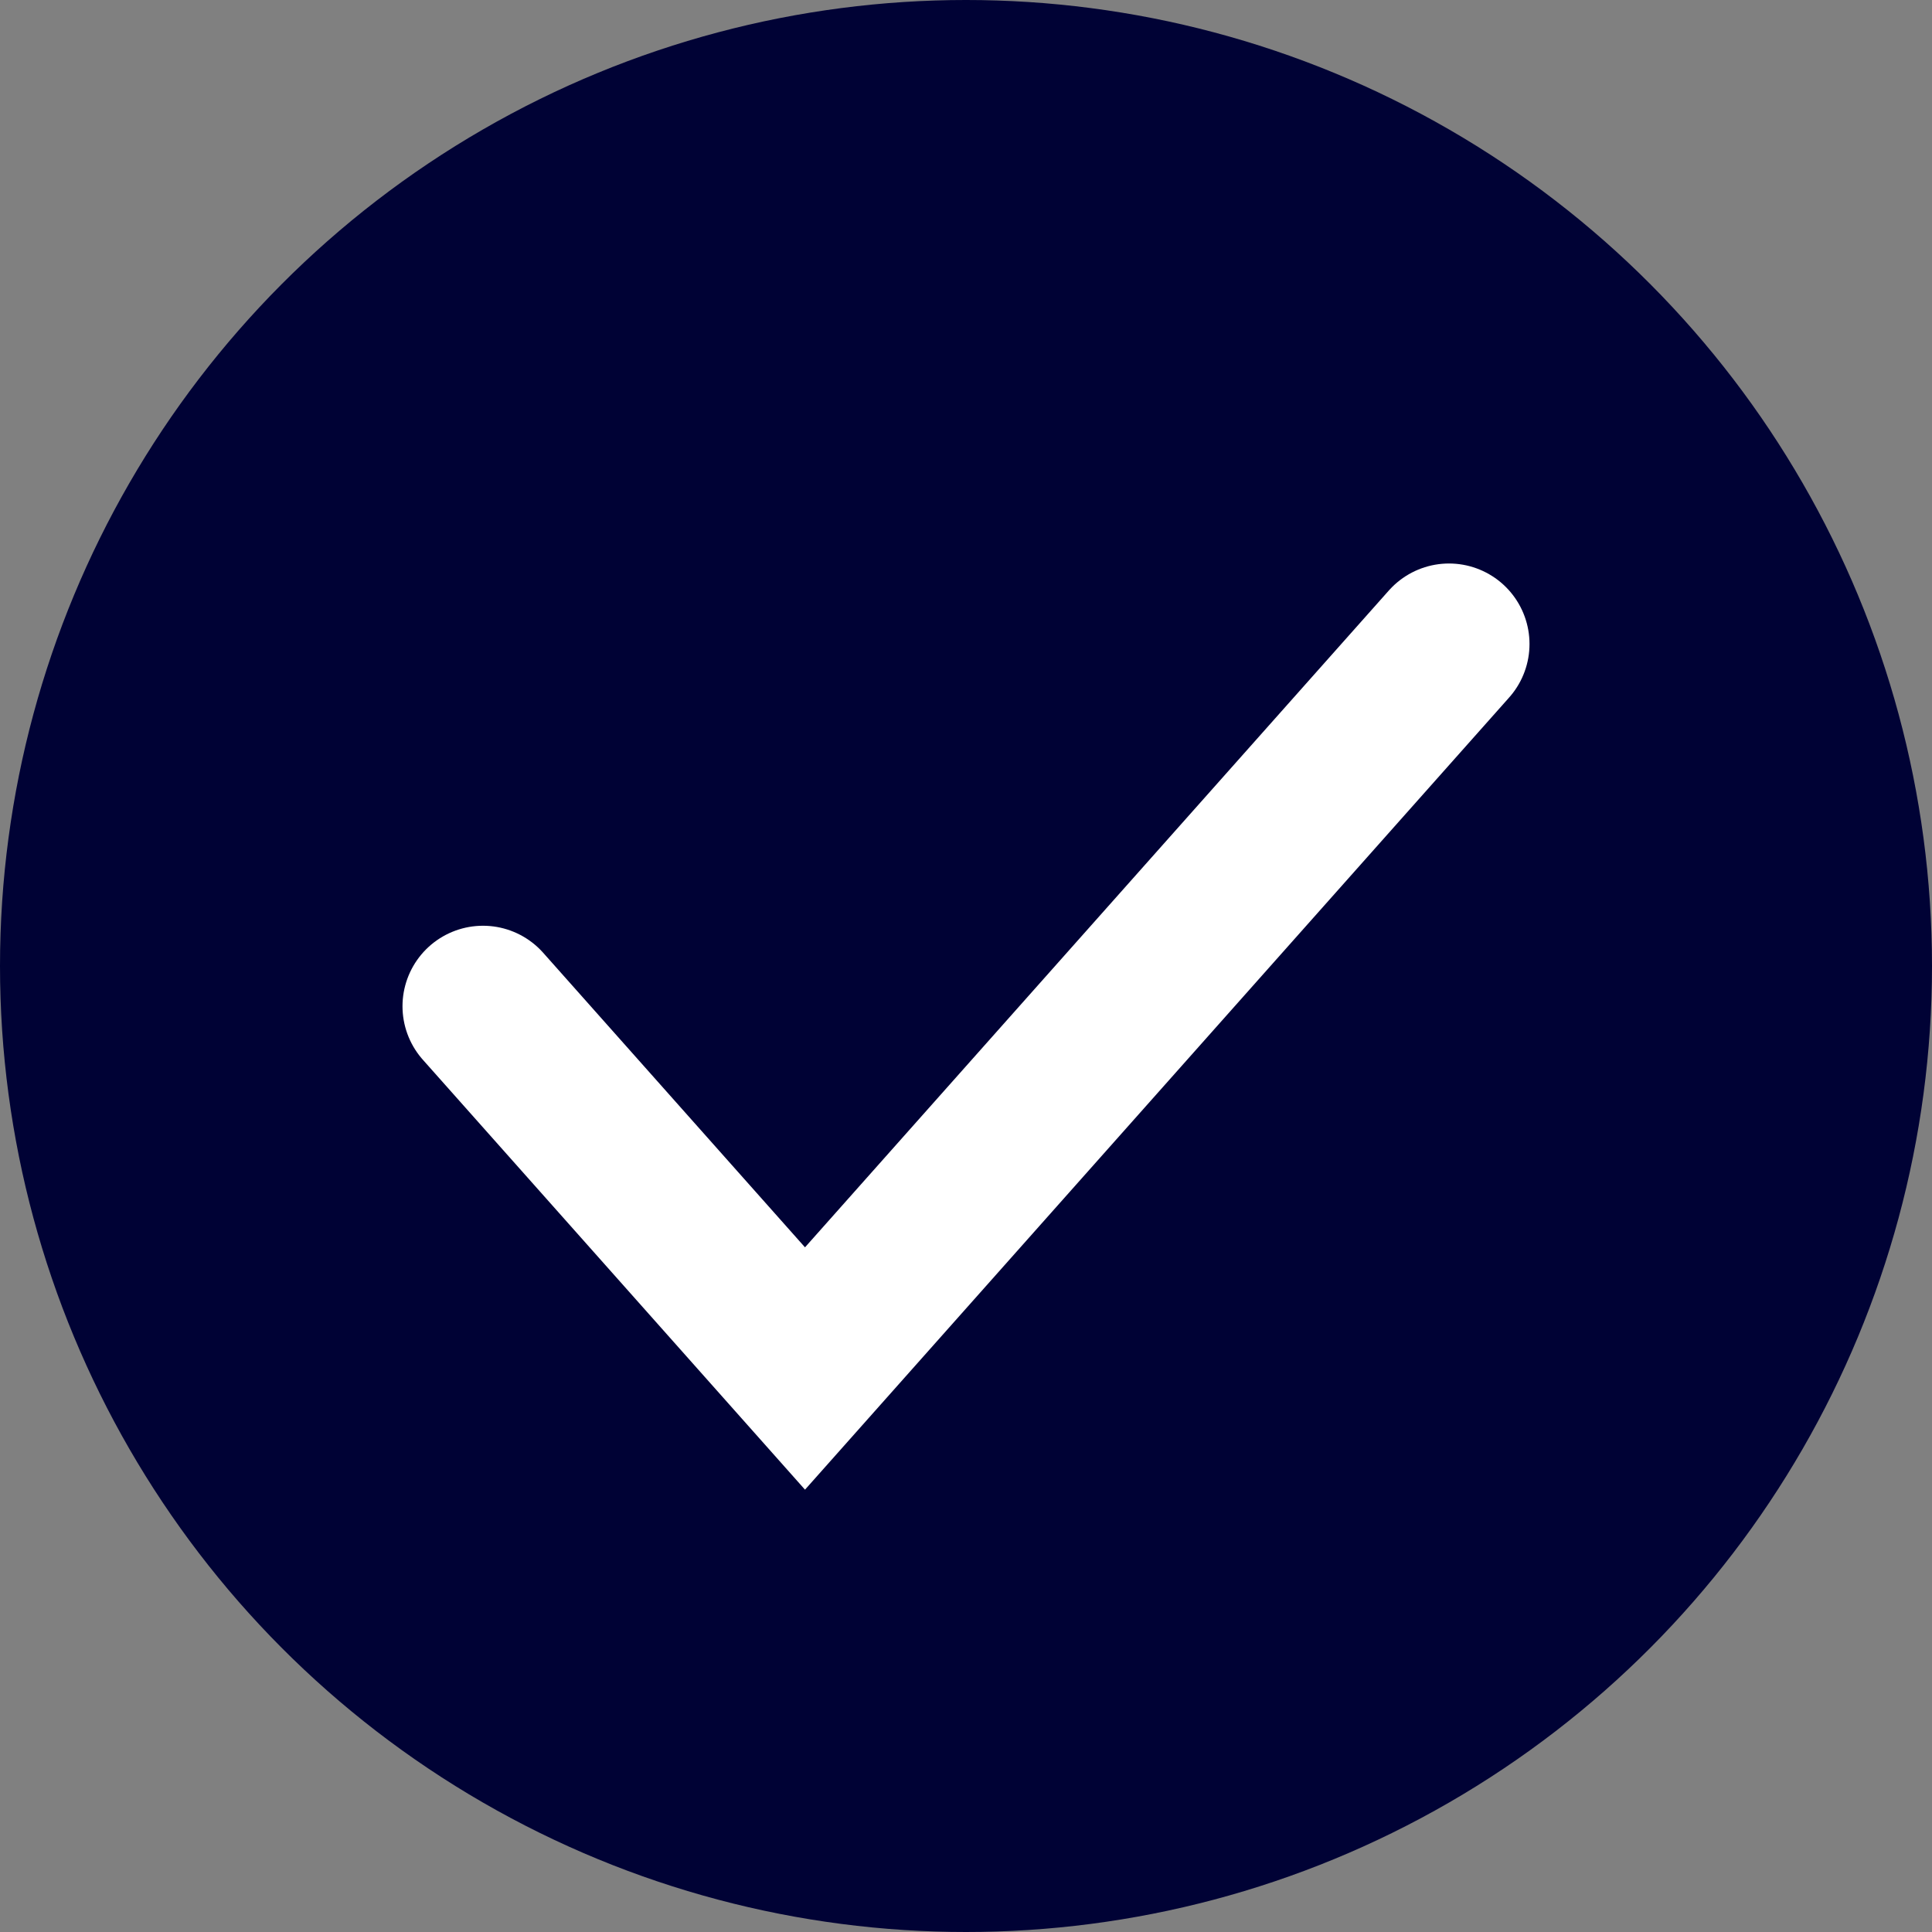 <svg width="24" height="24" viewBox="0 0 24 24" fill="none" xmlns="http://www.w3.org/2000/svg">
<rect x="0" y="0" width="24" height="24" fill="#808080" stroke="none"/>
<g id="Group 10708">
<circle id="Ellipse 1093" cx="12" cy="12" r="12" fill="#000235"/>
<path id="Vector 1809" d="M6 12.5L10 17L18 8" stroke="white" stroke-width="2" stroke-linecap="round"/>
</g>
</svg>
